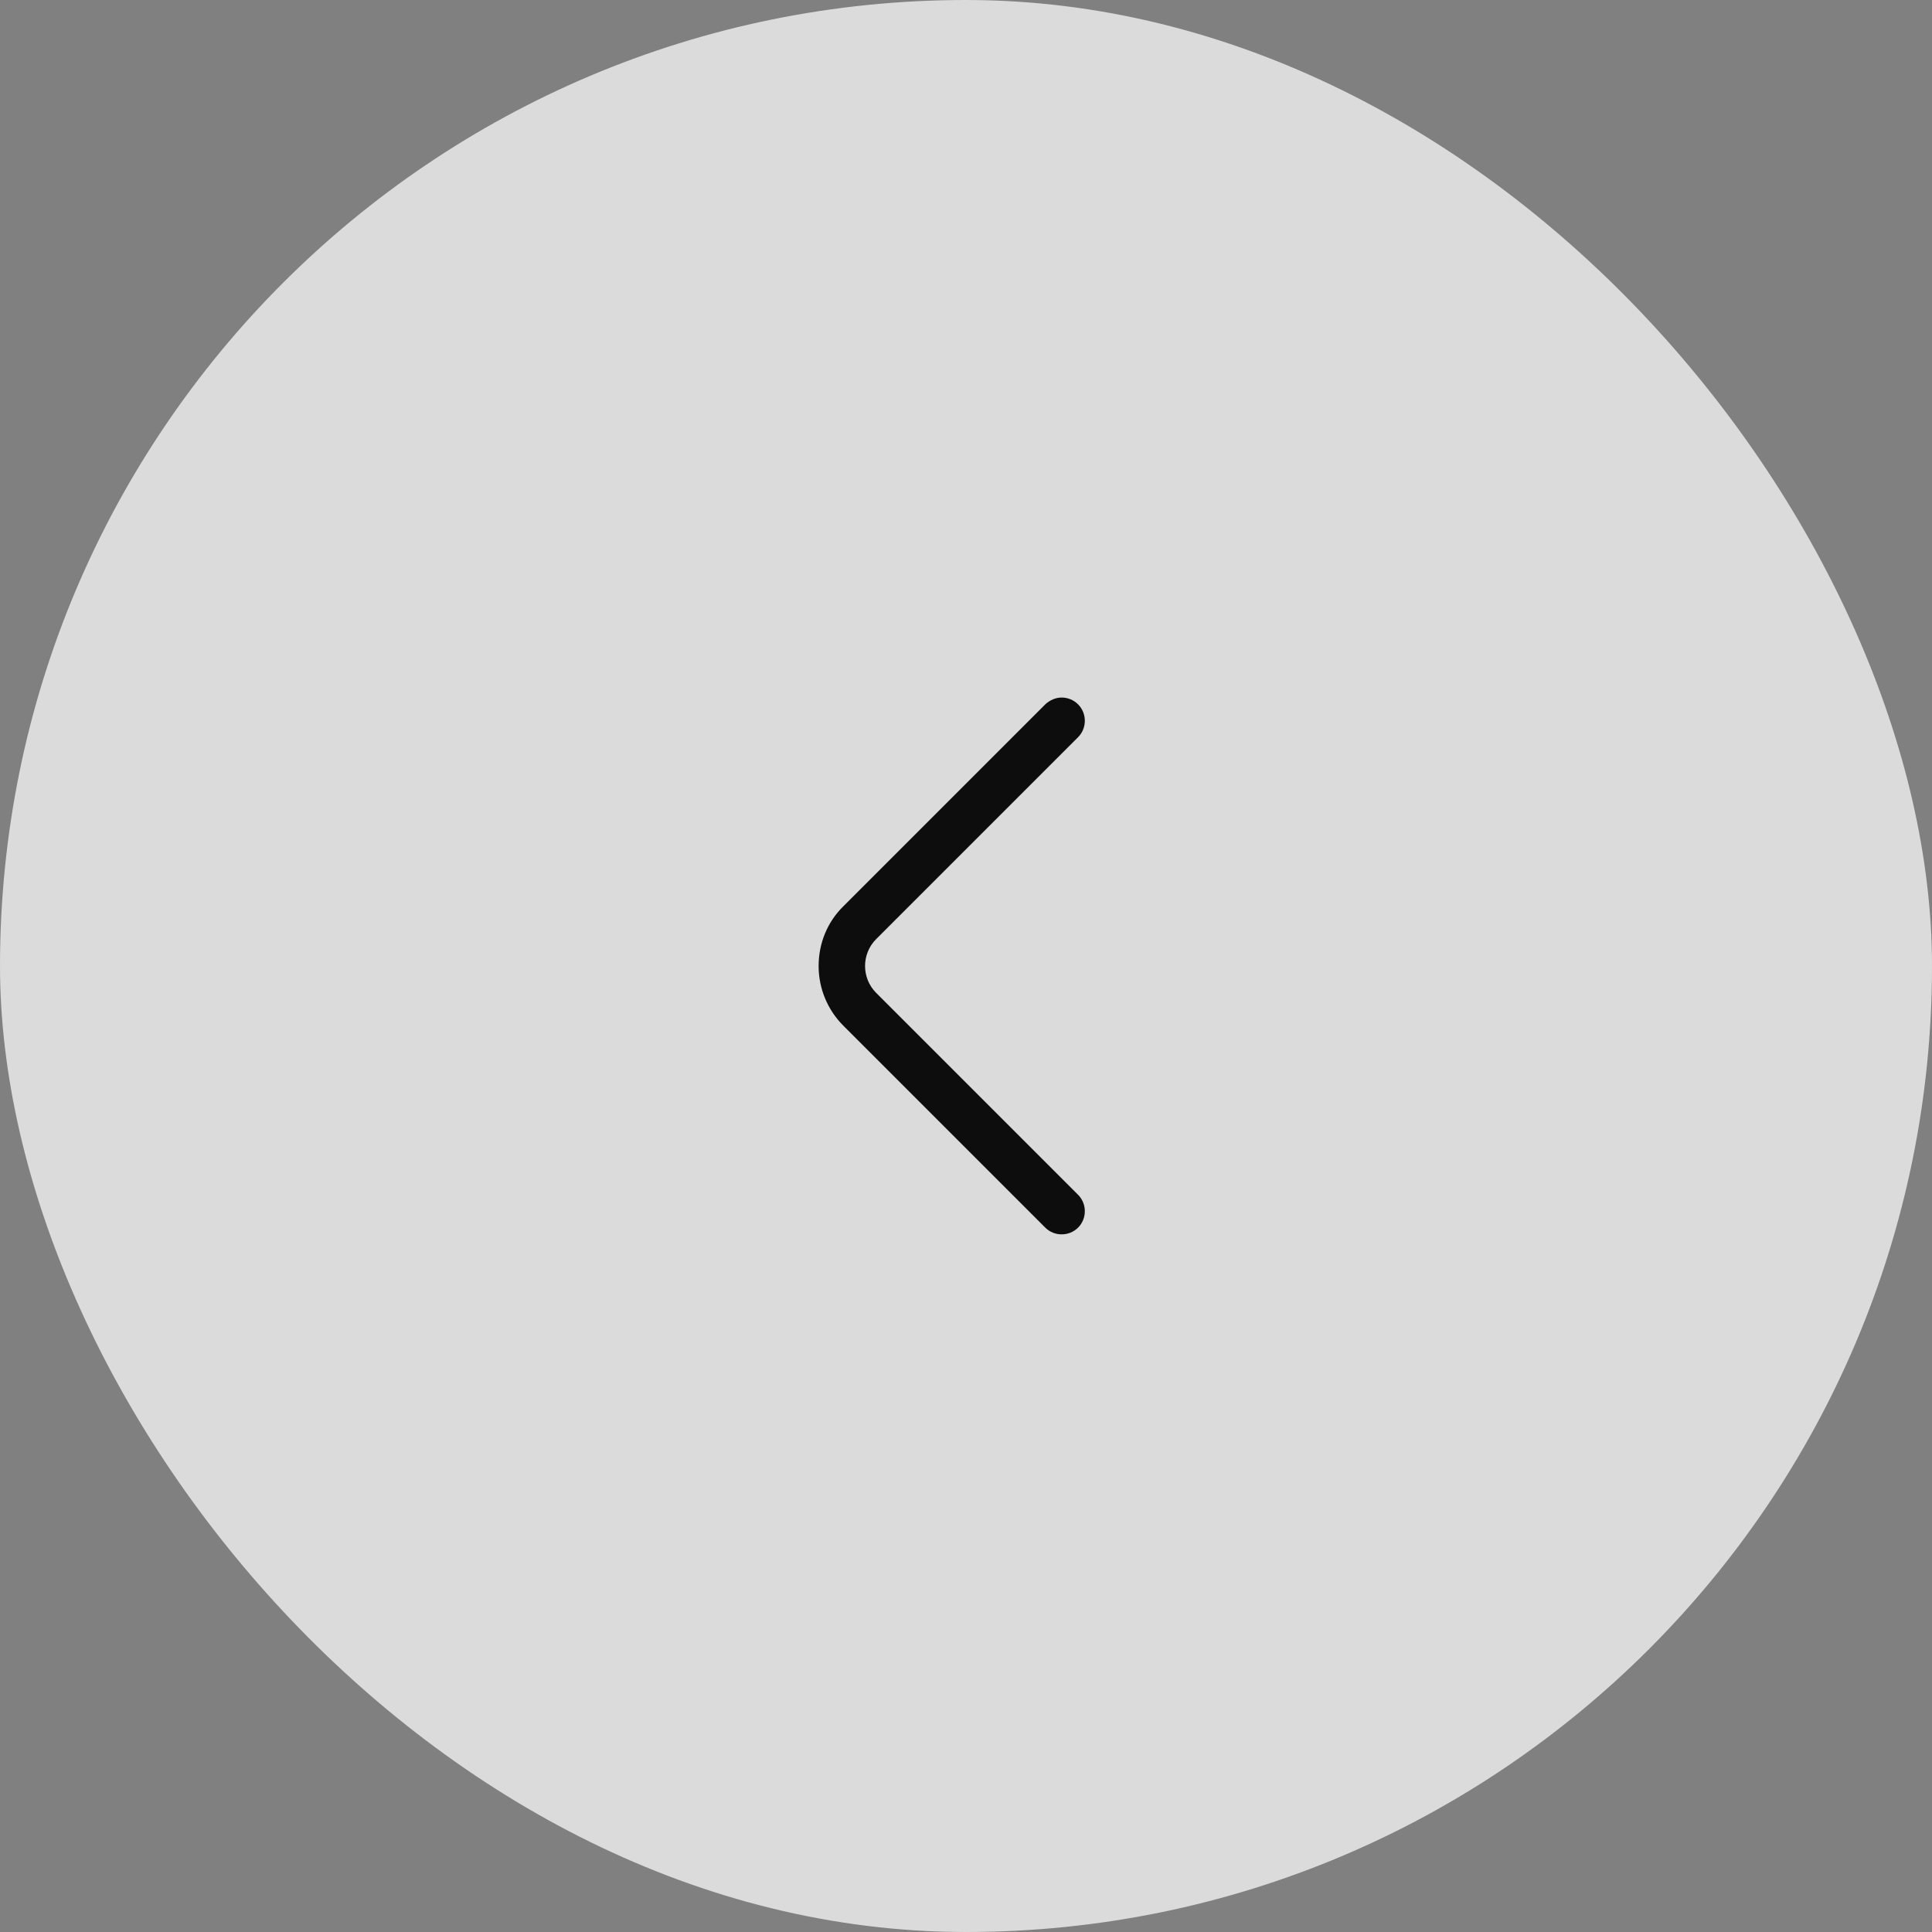 <svg width="78" height="78" viewBox="0 0 78 78" fill="none" xmlns="http://www.w3.org/2000/svg">
<rect x="0" y="0" width="78" height="78" fill="#808080" stroke="none"/>
<rect width="78" height="78" rx="39" fill="#F1F1F1" fill-opacity="0.8"/>
<path d="M42.862 28.162C43.1 28.162 43.337 28.25 43.525 28.437C43.888 28.8 43.888 29.4 43.525 29.762L35.375 37.912C34.775 38.512 34.775 39.487 35.375 40.087L43.525 48.237C43.888 48.6 43.888 49.2 43.525 49.562C43.163 49.925 42.562 49.925 42.2 49.562L34.05 41.412C33.413 40.775 33.05 39.912 33.05 39C33.05 38.087 33.4 37.225 34.05 36.587L42.2 28.437C42.388 28.262 42.625 28.162 42.862 28.162Z" fill="#0D0D0D"/>
</svg>
